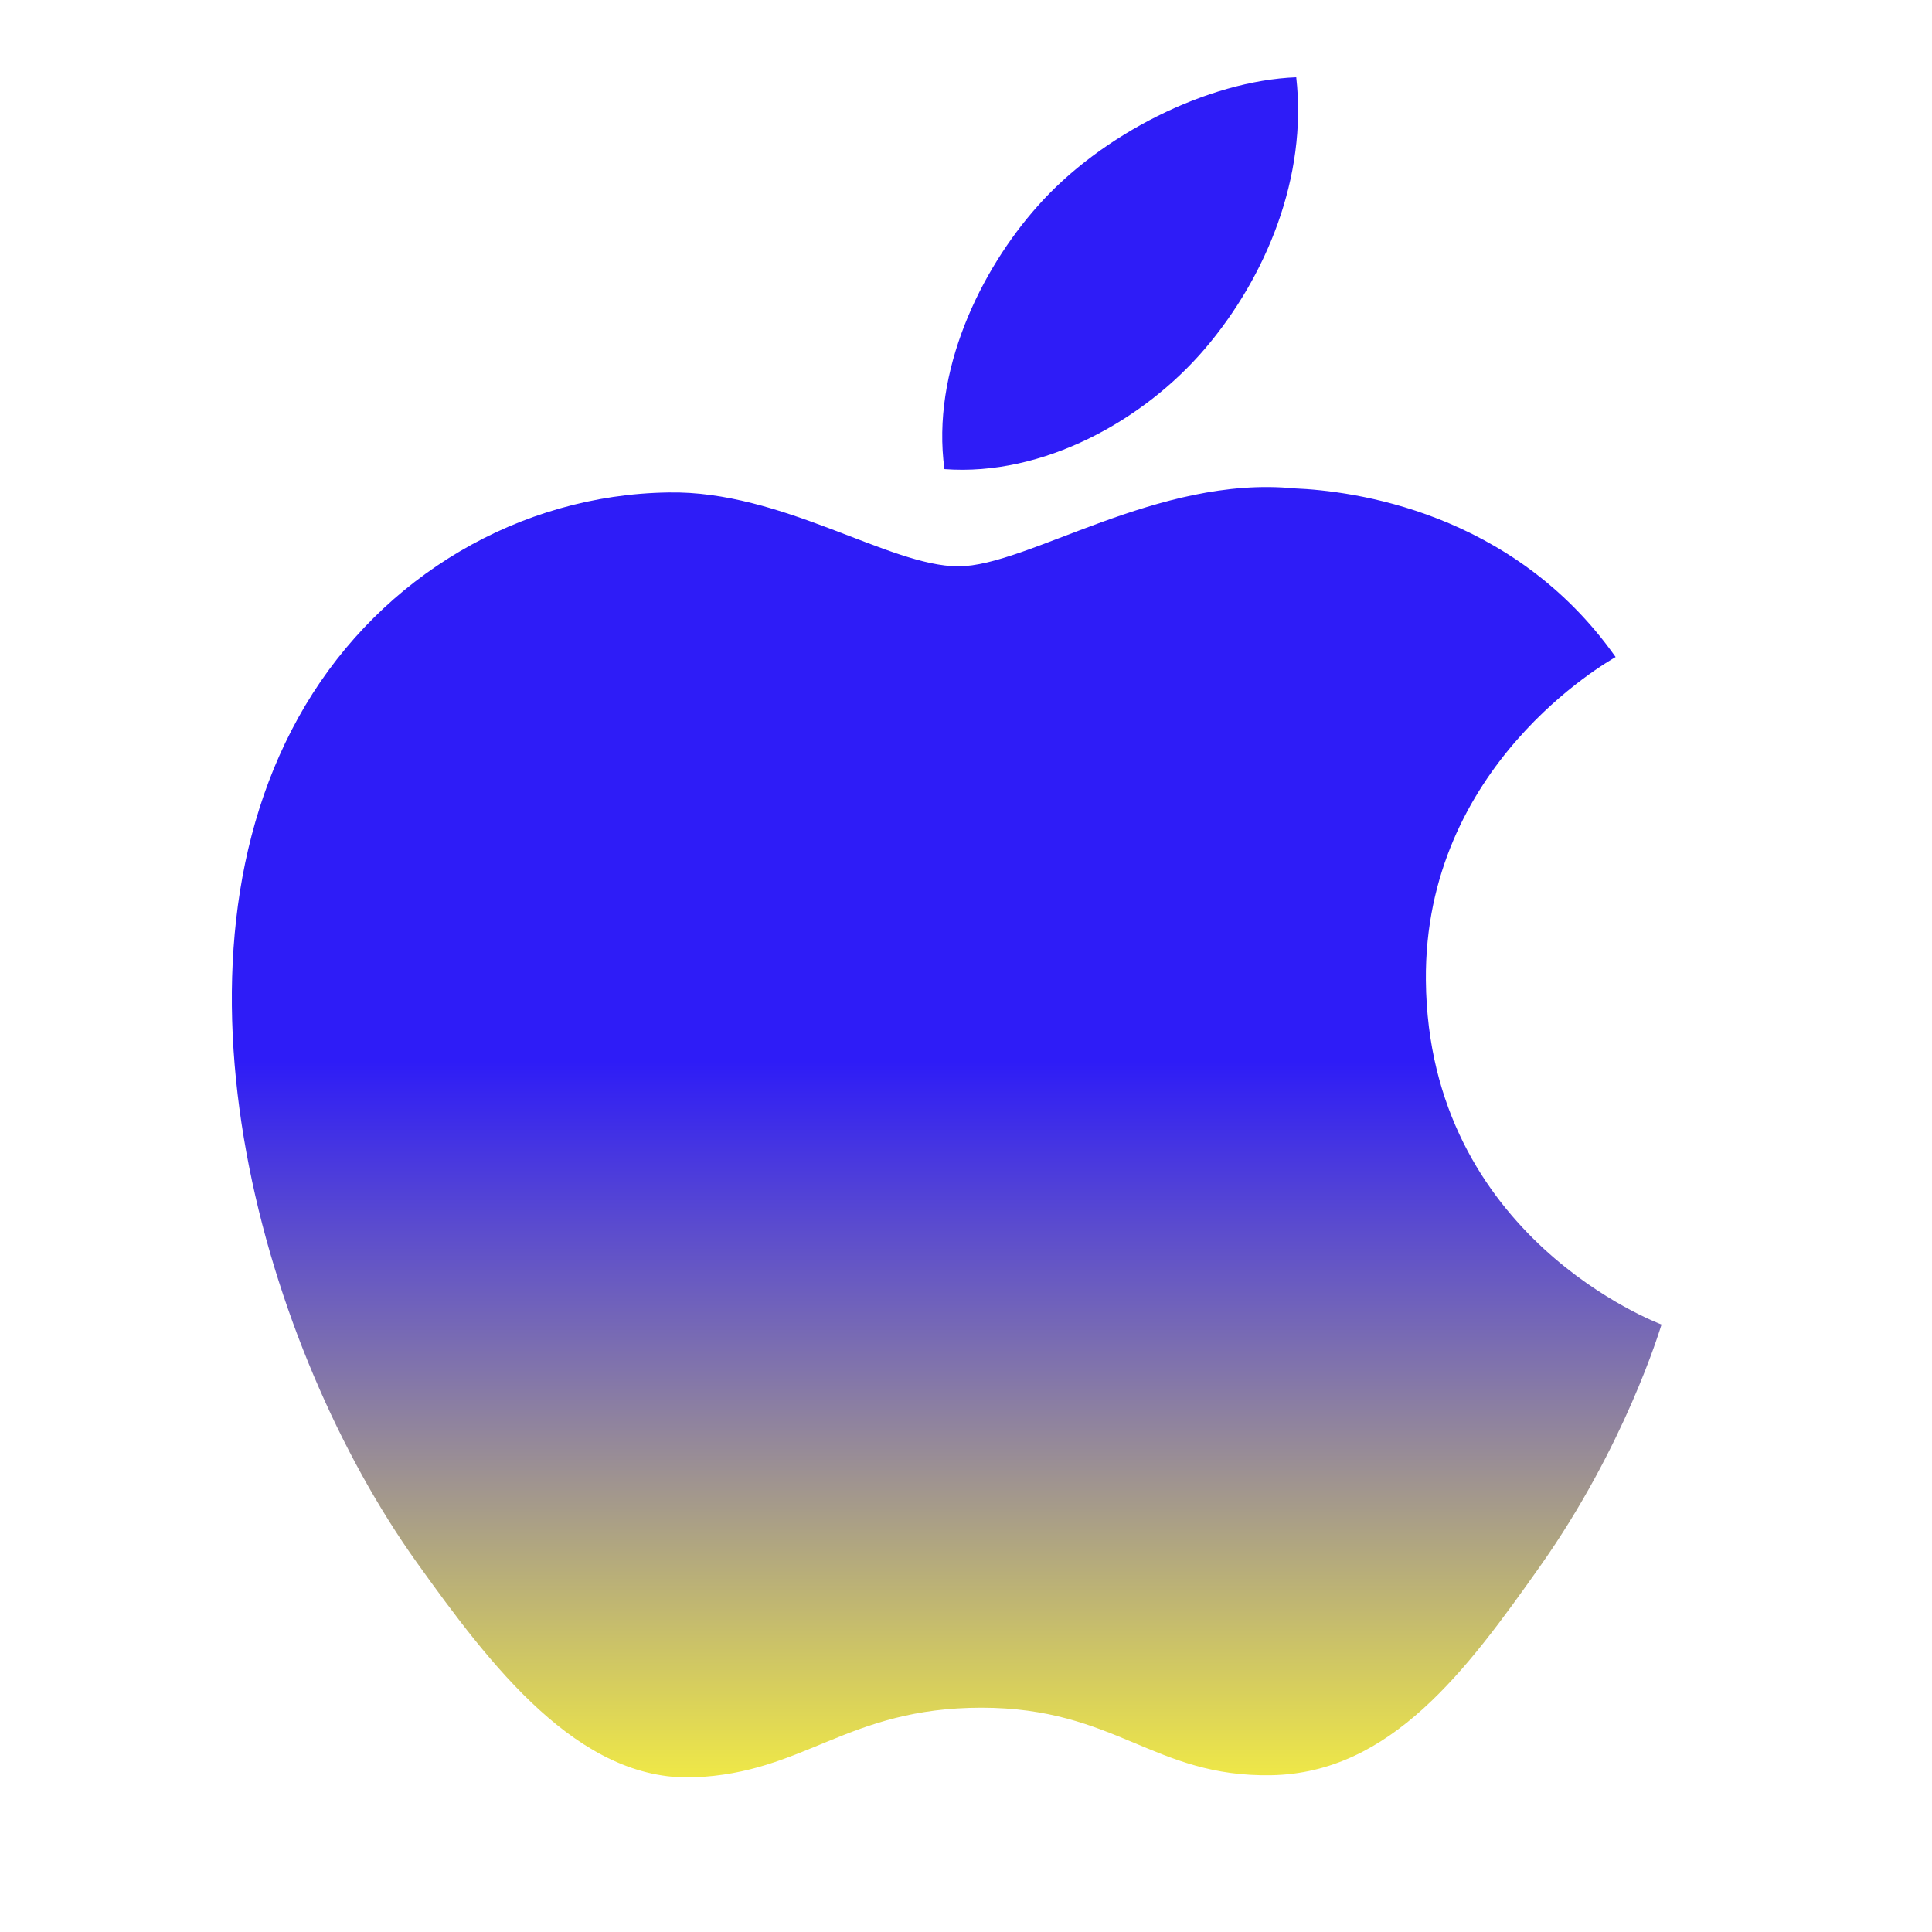 <?xml version="1.0" encoding="UTF-8"?>
<svg width="100px" height="100px" viewBox="0 0 100 100" version="1.1" xmlns="http://www.w3.org/2000/svg" xmlns:xlink="http://www.w3.org/1999/xlink">
    <!-- Generator: Sketch 52.6 (67491) - http://www.bohemiancoding.com/sketch -->
    <title>ipad</title>
    <desc>Created with Sketch.</desc>
    <defs>
        <linearGradient x1="50%" y1="57.808%" x2="50%" y2="100%" id="linearGradient-1">
            <stop stop-color="#2E1CF7" offset="0%"></stop>
            <stop stop-color="#EEE748" offset="100%"></stop>
        </linearGradient>
    </defs>
    <g id="ipad" stroke="none" stroke-width="1" fill="none" fill-rule="evenodd">
        <g id="apple" transform="translate(12, 4)" fill="url(#linearGradient-1)" fill-rule="nonzero">
            <path d="M61.803,46.752 C61.93,60.069 73.868,64.501 74,64.557 C73.899,64.869 72.093,70.872 67.711,77.073 C63.923,82.434 59.992,87.775 53.799,87.885 C47.713,87.994 45.757,84.391 38.799,84.391 C31.844,84.391 29.67,87.775 23.91,87.994 C17.932,88.213 13.38,82.197 9.561,76.856 C1.756,65.931 -4.208,45.983 3.8,32.519 C7.779,25.832 14.888,21.598 22.605,21.489 C28.476,21.381 34.016,25.313 37.605,25.313 C41.191,25.313 47.924,20.584 55.002,21.279 C57.965,21.398 66.283,22.438 71.624,30.008 C71.194,30.266 61.699,35.618 61.803,46.752 M50.366,14.051 C53.54,10.331 55.676,5.152 55.093,0 C50.518,0.178 44.987,2.952 41.705,6.67 C38.765,9.962 36.189,15.231 36.884,20.282 C41.983,20.664 47.192,17.773 50.366,14.051" id="Shape"></path>
        </g>
    </g>
</svg>
